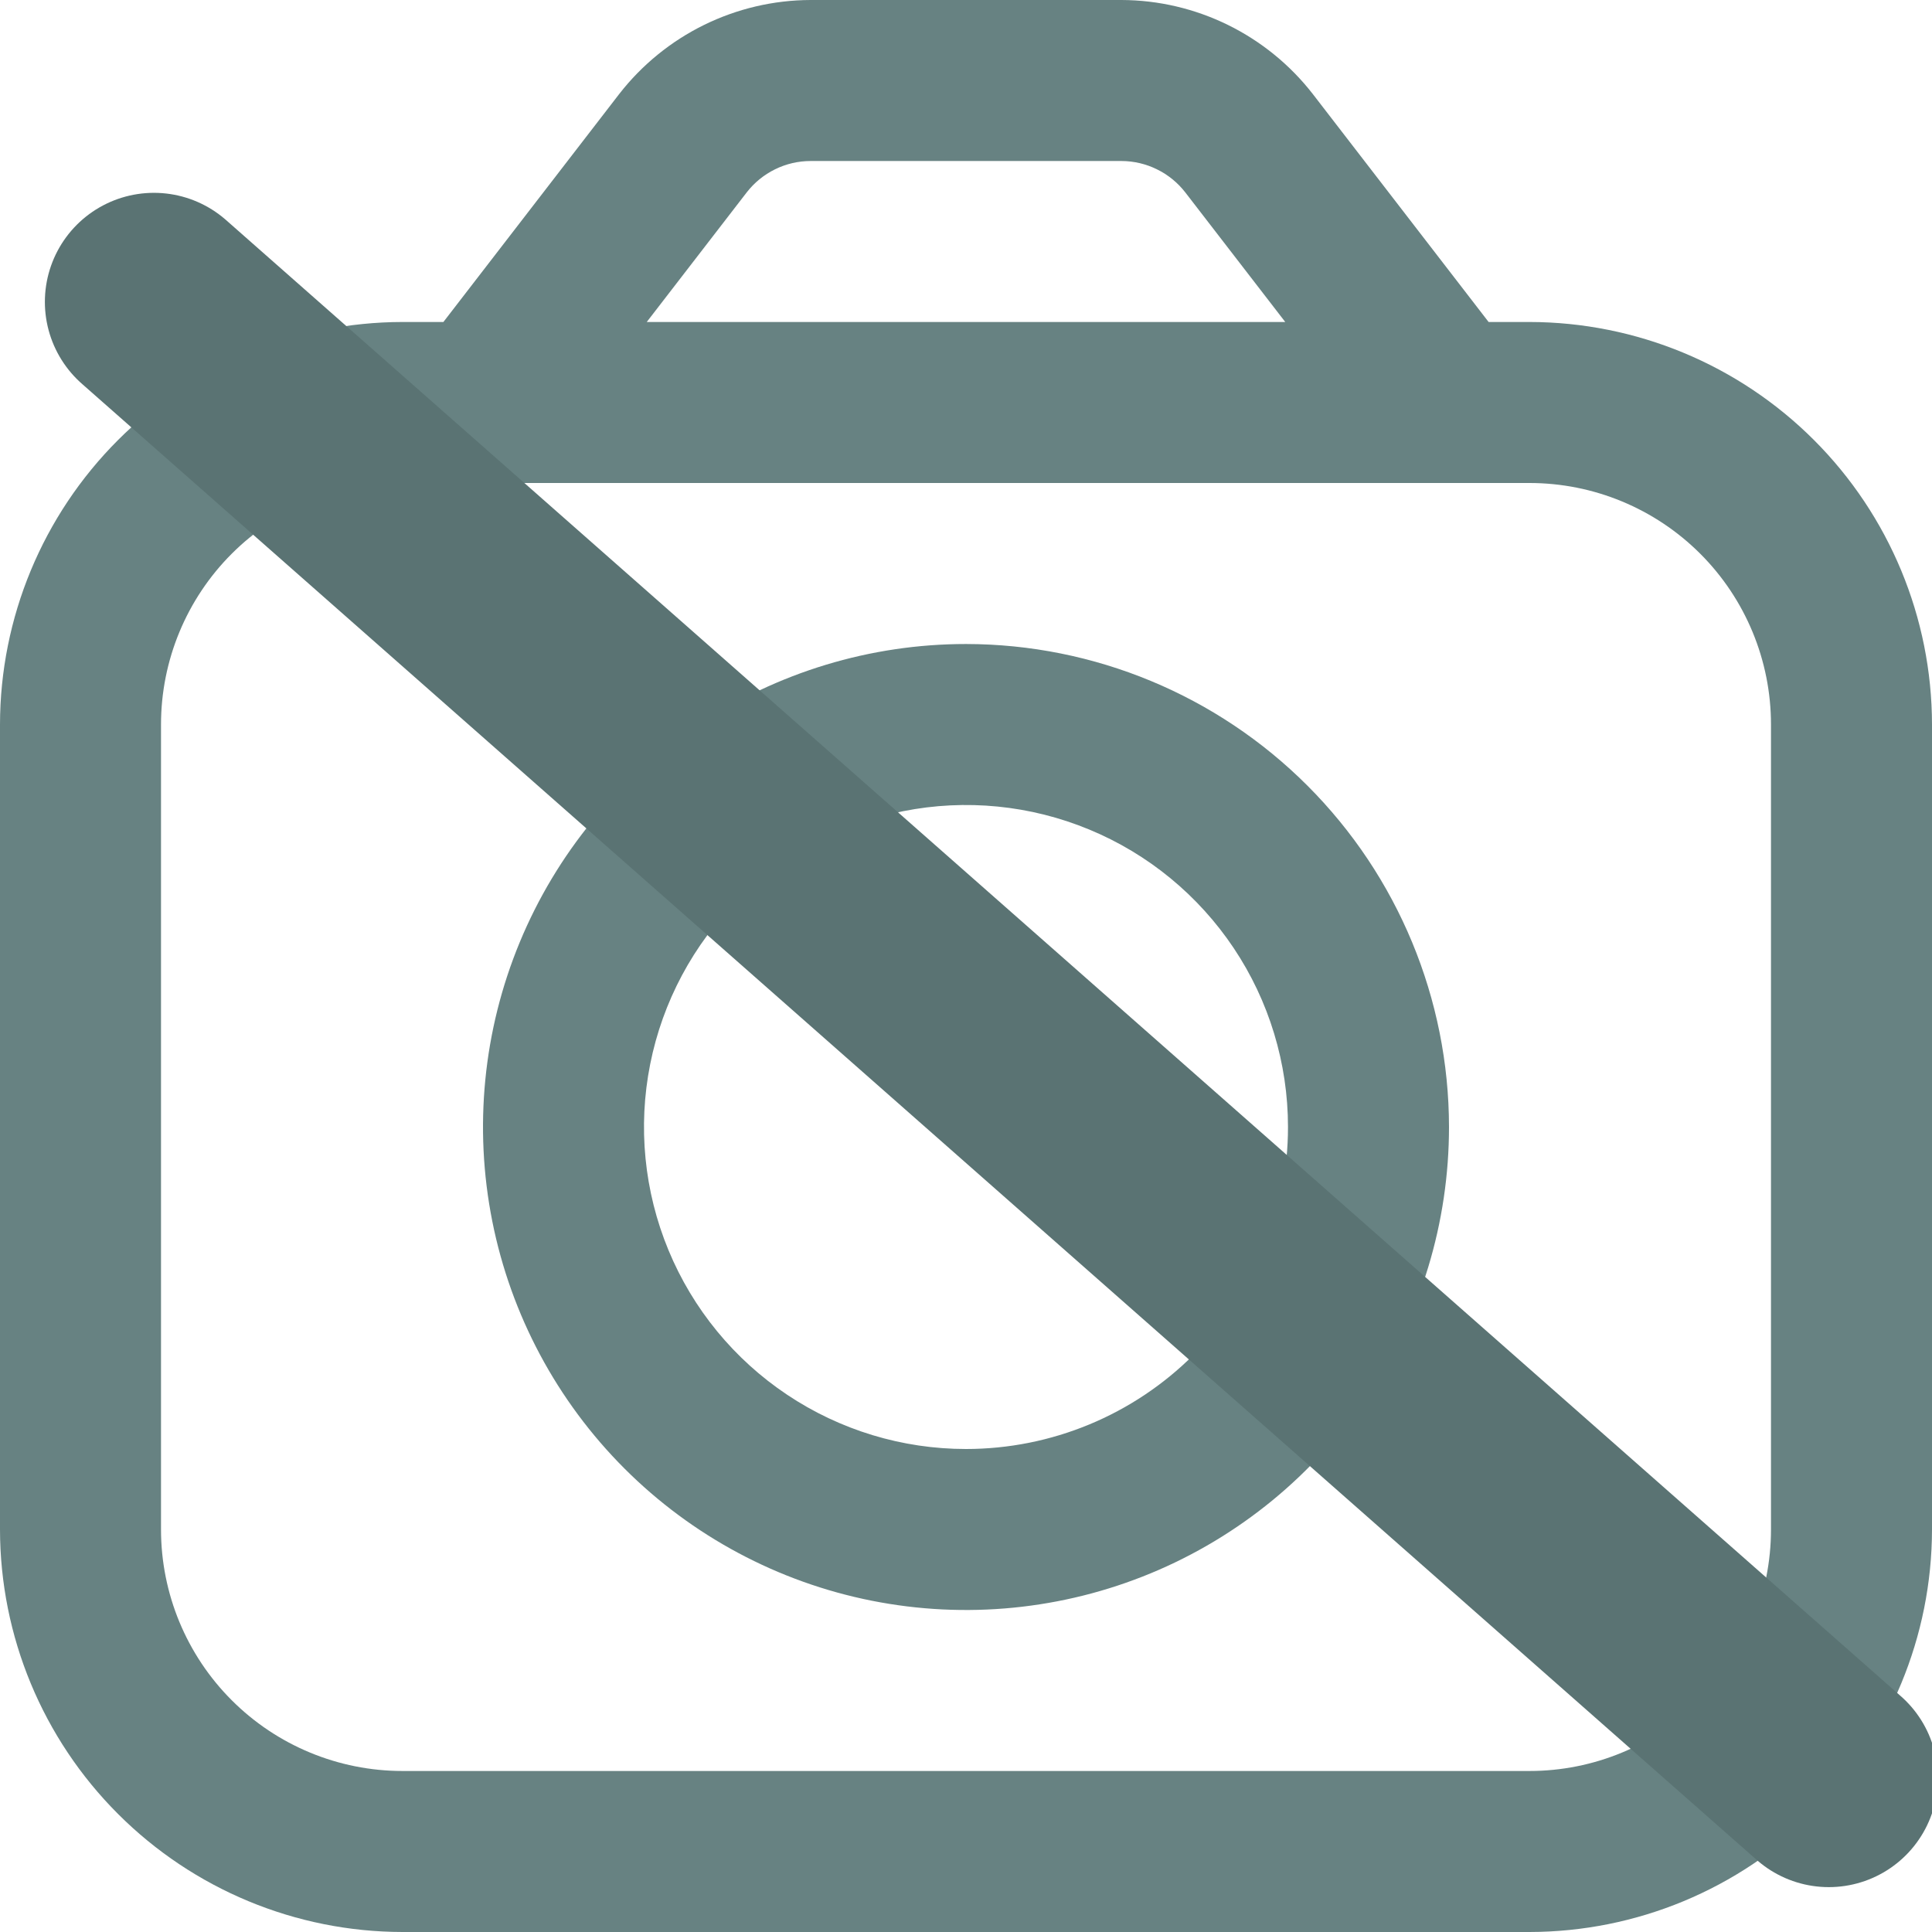 <svg width="62" height="62" viewBox="0 0 62 62" fill="none" xmlns="http://www.w3.org/2000/svg">
<g clip-path="url(#clip0_138_24)">
<path d="M49.083 10.333H47.771L42.129 3.017C41.402 2.082 40.471 1.324 39.408 0.801C38.344 0.278 37.176 0.004 35.991 0L26.009 0C24.824 0.004 23.656 0.278 22.592 0.801C21.529 1.324 20.598 2.082 19.871 3.017L14.229 10.333H12.917C9.492 10.337 6.209 11.7 3.788 14.121C1.366 16.543 0.004 19.826 0 23.25L0 49.083C0.004 52.508 1.366 55.791 3.788 58.212C6.209 60.634 9.492 61.996 12.917 62H49.083C52.508 61.996 55.791 60.634 58.212 58.212C60.634 55.791 61.996 52.508 62 49.083V23.25C61.996 19.826 60.634 16.543 58.212 14.121C55.791 11.7 52.508 10.337 49.083 10.333ZM23.963 6.174C24.205 5.862 24.515 5.609 24.87 5.434C25.224 5.259 25.614 5.168 26.009 5.167H35.991C36.386 5.168 36.776 5.26 37.13 5.435C37.485 5.609 37.795 5.862 38.037 6.174L41.245 10.333H20.755L23.963 6.174ZM56.833 49.083C56.833 51.139 56.017 53.11 54.563 54.563C53.11 56.017 51.139 56.833 49.083 56.833H12.917C10.861 56.833 8.89 56.017 7.437 54.563C5.983 53.11 5.167 51.139 5.167 49.083V23.25C5.167 21.195 5.983 19.223 7.437 17.77C8.89 16.317 10.861 15.5 12.917 15.5H49.083C51.139 15.5 53.11 16.317 54.563 17.77C56.017 19.223 56.833 21.195 56.833 23.25V49.083Z" fill="#678282"/>
<path d="M31 20.667C27.934 20.667 24.938 21.576 22.389 23.279C19.84 24.982 17.853 27.403 16.68 30.235C15.507 33.067 15.2 36.184 15.798 39.191C16.396 42.197 17.872 44.959 20.04 47.127C22.208 49.295 24.969 50.771 27.976 51.369C30.983 51.967 34.099 51.66 36.932 50.487C39.764 49.314 42.185 47.327 43.888 44.778C45.591 42.229 46.5 39.232 46.5 36.167C46.496 32.057 44.862 28.117 41.956 25.211C39.05 22.305 35.11 20.671 31 20.667ZM31 46.5C28.956 46.5 26.958 45.894 25.259 44.758C23.56 43.623 22.235 42.009 21.453 40.121C20.671 38.233 20.466 36.155 20.865 34.151C21.264 32.146 22.248 30.305 23.693 28.86C25.138 27.415 26.98 26.431 28.984 26.032C30.988 25.633 33.066 25.838 34.954 26.62C36.843 27.402 38.456 28.727 39.592 30.426C40.727 32.125 41.333 34.123 41.333 36.167C41.333 38.907 40.245 41.536 38.307 43.474C36.369 45.411 33.741 46.5 31 46.5Z" fill="#678282"/>
<line x1="4.94" y1="9.688" x2="58.688" y2="57.06" stroke="#5A7373" stroke-width="7" stroke-linecap="round"/>
</g>
<defs>
<clipPath id="clip0_138_24">
<rect width="62" height="62" fill="white"/>
</clipPath>
</defs>
</svg>
